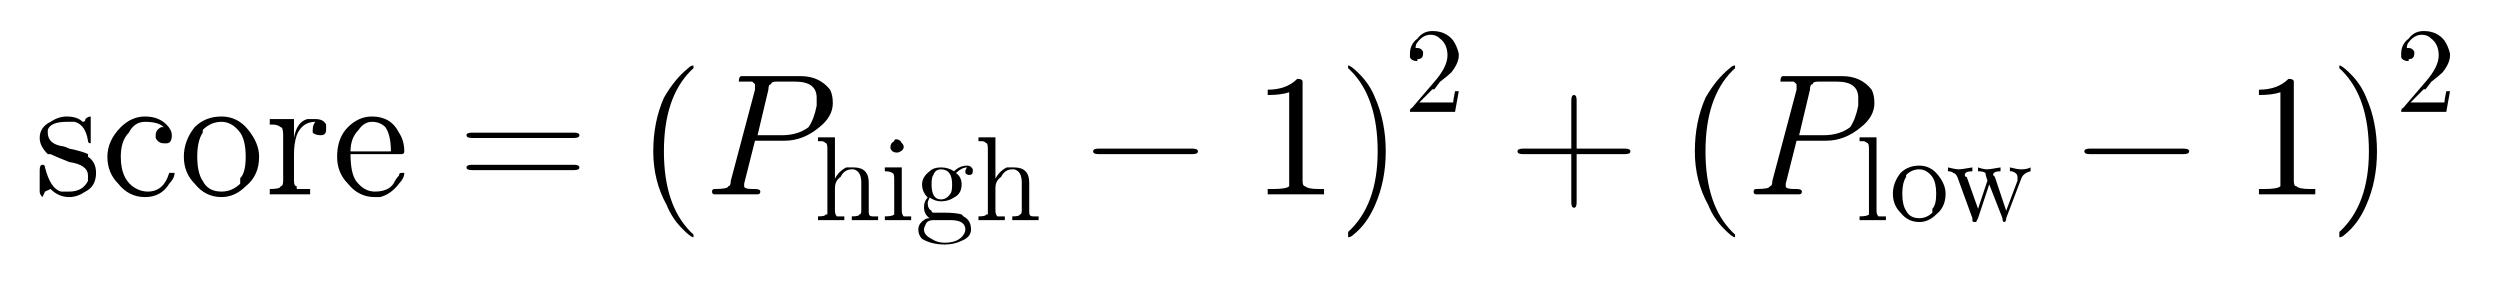 <?xml version="1.0"?>
<!DOCTYPE svg PUBLIC '-//W3C//DTD SVG 1.0//EN'
          'http://www.w3.org/TR/2001/REC-SVG-20010904/DTD/svg10.dtd'>
<svg xmlns:xlink="http://www.w3.org/1999/xlink" style="fill-opacity:1; color-rendering:auto; color-interpolation:auto; text-rendering:auto; stroke:black; stroke-linecap:square; stroke-miterlimit:10; shape-rendering:auto; stroke-opacity:1; fill:black; stroke-dasharray:none; font-weight:normal; stroke-width:1; font-family:'Dialog'; font-style:normal; stroke-linejoin:miter; font-size:12px; stroke-dashoffset:0; image-rendering:auto;" width="291" height="33" xmlns="http://www.w3.org/2000/svg"
><!--Generated by the Batik Graphics2D SVG Generator--><defs id="genericDefs"
  /><g
  ><g style="fill:white; stroke:white;"
    ><rect x="0" width="291" height="33" y="0" style="stroke:none;"
    /></g
    ><g transform="scale(20,20) translate(0.2,1.131)" style="font-size:1px; text-rendering:geometricPrecision; color-rendering:optimizeQuality; image-rendering:optimizeQuality; font-family:'jlm_cmr10'; color-interpolation:linearRGB;"
    ><path style="stroke:none;" d="M0.203 -0.188 L0.203 -0.188 Q0.125 -0.219 0.094 -0.234 Q0.078 -0.234 0.078 -0.234 Q0.031 -0.281 0.031 -0.328 Q0.031 -0.391 0.094 -0.422 Q0.141 -0.453 0.188 -0.453 Q0.25 -0.453 0.281 -0.422 Q0.297 -0.422 0.297 -0.438 Q0.312 -0.453 0.328 -0.453 Q0.328 -0.438 0.328 -0.422 L0.328 -0.328 Q0.328 -0.297 0.328 -0.297 L0.328 -0.297 L0.328 -0.297 L0.328 -0.297 Q0.312 -0.297 0.312 -0.312 Q0.297 -0.406 0.234 -0.422 Q0.219 -0.422 0.188 -0.422 Q0.094 -0.422 0.078 -0.375 Q0.078 -0.359 0.078 -0.359 Q0.078 -0.297 0.156 -0.281 Q0.172 -0.281 0.203 -0.266 Q0.281 -0.25 0.312 -0.234 Q0.312 -0.234 0.312 -0.219 Q0.359 -0.188 0.359 -0.125 Q0.359 -0.047 0.297 -0.016 Q0.25 0.016 0.203 0.016 Q0.141 0.016 0.094 -0.031 L0.062 -0.016 Q0.047 0.016 0.047 0.016 Q0.031 0 0.031 -0.016 L0.031 -0.141 Q0.031 -0.172 0.047 -0.172 L0.047 -0.172 L0.047 -0.172 L0.047 -0.172 Q0.062 -0.172 0.062 -0.156 Q0.062 -0.156 0.062 -0.156 Q0.094 -0.031 0.156 -0.016 Q0.172 -0.016 0.203 -0.016 Q0.281 -0.016 0.312 -0.078 Q0.312 -0.094 0.312 -0.109 Q0.312 -0.172 0.203 -0.188 Z"
    /></g
    ><g transform="matrix(20,0,0,20,0,0) translate(0.594,1.131)" style="font-size:1px; text-rendering:geometricPrecision; color-rendering:optimizeQuality; image-rendering:optimizeQuality; font-family:'jlm_cmr10'; color-interpolation:linearRGB;"
    ><path style="stroke:none;" d="M0.359 -0.391 Q0.328 -0.422 0.25 -0.422 Q0.188 -0.422 0.156 -0.359 Q0.109 -0.312 0.109 -0.219 Q0.109 -0.078 0.203 -0.031 Q0.234 -0.016 0.266 -0.016 Q0.359 -0.016 0.391 -0.125 Q0.391 -0.125 0.406 -0.125 Q0.422 -0.125 0.422 -0.125 Q0.422 -0.094 0.391 -0.062 Q0.344 0.016 0.25 0.016 Q0.156 0.016 0.094 -0.062 Q0.031 -0.125 0.031 -0.219 Q0.031 -0.312 0.109 -0.391 Q0.172 -0.453 0.25 -0.453 Q0.328 -0.453 0.375 -0.406 Q0.406 -0.375 0.406 -0.344 Q0.406 -0.297 0.375 -0.297 Q0.359 -0.297 0.359 -0.297 Q0.328 -0.297 0.312 -0.328 Q0.312 -0.328 0.312 -0.344 Q0.312 -0.375 0.344 -0.391 Q0.359 -0.391 0.359 -0.391 Z"
    /></g
    ><g transform="matrix(20,0,0,20,0,0) translate(1.039,1.131)" style="font-size:1px; text-rendering:geometricPrecision; color-rendering:optimizeQuality; image-rendering:optimizeQuality; font-family:'jlm_cmr10'; color-interpolation:linearRGB;"
    ><path style="stroke:none;" d="M0.469 -0.219 L0.469 -0.219 Q0.469 -0.109 0.391 -0.047 Q0.328 0.016 0.25 0.016 Q0.156 0.016 0.094 -0.062 Q0.031 -0.125 0.031 -0.219 Q0.031 -0.312 0.094 -0.391 Q0.156 -0.453 0.25 -0.453 Q0.344 -0.453 0.406 -0.375 Q0.469 -0.297 0.469 -0.219 ZM0.25 -0.016 L0.25 -0.016 Q0.312 -0.016 0.359 -0.062 L0.359 -0.094 Q0.391 -0.125 0.391 -0.219 Q0.391 -0.312 0.359 -0.359 Q0.312 -0.422 0.25 -0.422 Q0.188 -0.422 0.141 -0.375 Q0.141 -0.375 0.141 -0.359 Q0.109 -0.312 0.109 -0.219 Q0.109 -0.125 0.141 -0.078 Q0.172 -0.016 0.25 -0.016 Z"
    /></g
    ><g transform="matrix(20,0,0,20,0,0) translate(1.539,1.131)" style="font-size:1px; text-rendering:geometricPrecision; color-rendering:optimizeQuality; image-rendering:optimizeQuality; font-family:'jlm_cmr10'; color-interpolation:linearRGB;"
    ><path style="stroke:none;" d="M0.172 -0.078 Q0.172 -0.047 0.188 -0.047 L0.188 -0.047 L0.188 -0.031 Q0.203 -0.031 0.25 -0.031 L0.266 -0.031 L0.266 0 Q0.234 0 0.141 0 Q0.141 0 0.031 0 L0.031 -0.031 Q0.094 -0.031 0.094 -0.047 L0.094 -0.047 Q0.109 -0.047 0.109 -0.078 L0.109 -0.344 Q0.109 -0.391 0.094 -0.391 Q0.078 -0.406 0.047 -0.406 L0.031 -0.406 L0.031 -0.438 L0.172 -0.438 L0.172 -0.328 Q0.188 -0.422 0.25 -0.438 Q0.266 -0.438 0.297 -0.438 Q0.344 -0.438 0.359 -0.406 Q0.359 -0.391 0.359 -0.375 Q0.359 -0.344 0.328 -0.344 Q0.328 -0.344 0.328 -0.344 Q0.297 -0.344 0.281 -0.359 Q0.281 -0.375 0.281 -0.375 Q0.281 -0.406 0.297 -0.422 Q0.297 -0.422 0.297 -0.422 Q0.219 -0.422 0.188 -0.344 Q0.172 -0.297 0.172 -0.234 L0.172 -0.078 Z"
    /></g
    ><g transform="matrix(20,0,0,20,0,0) translate(1.931,1.131)" style="font-size:1px; text-rendering:geometricPrecision; color-rendering:optimizeQuality; image-rendering:optimizeQuality; font-family:'jlm_cmr10'; color-interpolation:linearRGB;"
    ><path style="stroke:none;" d="M0.391 -0.234 L0.391 -0.234 L0.109 -0.234 Q0.109 -0.125 0.141 -0.078 Q0.188 -0.016 0.25 -0.016 Q0.328 -0.016 0.359 -0.062 Q0.375 -0.094 0.391 -0.109 Q0.391 -0.125 0.406 -0.125 Q0.422 -0.125 0.422 -0.125 Q0.422 -0.094 0.391 -0.062 Q0.344 0 0.281 0.016 Q0.266 0.016 0.25 0.016 Q0.156 0.016 0.094 -0.062 Q0.031 -0.125 0.031 -0.219 Q0.031 -0.328 0.094 -0.391 Q0.156 -0.453 0.234 -0.453 Q0.344 -0.453 0.391 -0.359 Q0.422 -0.312 0.422 -0.25 Q0.422 -0.234 0.406 -0.234 Q0.406 -0.234 0.391 -0.234 ZM0.109 -0.25 L0.109 -0.25 L0.344 -0.25 Q0.344 -0.344 0.312 -0.391 Q0.281 -0.422 0.234 -0.422 Q0.188 -0.422 0.156 -0.375 Q0.109 -0.328 0.109 -0.25 Z"
    /></g
    ><g transform="matrix(20,0,0,20,0,0) translate(2.653,1.131)" style="font-size:1px; text-rendering:geometricPrecision; color-rendering:optimizeQuality; image-rendering:optimizeQuality; font-family:'jlm_cmr10'; color-interpolation:linearRGB;"
    ><path style="stroke:none;" d="M0.688 -0.328 L0.094 -0.328 Q0.062 -0.328 0.062 -0.344 Q0.062 -0.359 0.094 -0.359 L0.688 -0.359 Q0.719 -0.359 0.719 -0.344 Q0.719 -0.328 0.688 -0.328 ZM0.688 -0.141 L0.094 -0.141 Q0.062 -0.141 0.062 -0.156 Q0.062 -0.172 0.094 -0.172 L0.688 -0.172 Q0.719 -0.172 0.719 -0.156 Q0.719 -0.141 0.688 -0.141 Z"
    /></g
    ><g transform="matrix(20,0,0,20,0,0) translate(3.708,1.131)" style="font-size:1px; text-rendering:geometricPrecision; color-rendering:optimizeQuality; image-rendering:optimizeQuality; font-family:'jlm_cmr10'; color-interpolation:linearRGB;"
    ><path style="stroke:none;" d="M0.328 0.234 L0.328 0.234 Q0.328 0.25 0.328 0.25 Q0.312 0.25 0.266 0.203 Q0.203 0.141 0.172 0.062 Q0.094 -0.078 0.094 -0.25 Q0.094 -0.422 0.156 -0.562 Q0.219 -0.672 0.297 -0.734 Q0.312 -0.75 0.328 -0.75 Q0.328 -0.75 0.328 -0.734 Q0.328 -0.734 0.312 -0.719 Q0.156 -0.562 0.156 -0.25 Q0.156 0.062 0.312 0.219 Q0.328 0.234 0.328 0.234 Z"
    /></g
    ><g transform="matrix(20,0,0,20,0,0) translate(4.097,1.131)" style="font-size:1px; text-rendering:geometricPrecision; color-rendering:optimizeQuality; image-rendering:optimizeQuality; font-family:'jlm_cmmi10'; color-interpolation:linearRGB;"
    ><path style="stroke:none;" d="M0.297 -0.312 L0.297 -0.312 L0.234 -0.062 L0.234 -0.047 Q0.234 -0.031 0.281 -0.031 L0.281 -0.031 L0.281 -0.031 L0.297 -0.031 Q0.328 -0.031 0.328 -0.016 Q0.328 0 0.312 0 L0.25 0 L0.25 0 L0.188 0 L0.188 0 L0.062 0 L0.062 0 Q0.047 0 0.047 -0.016 Q0.047 -0.031 0.062 -0.031 L0.062 -0.031 Q0.141 -0.031 0.141 -0.047 Q0.156 -0.047 0.156 -0.078 Q0.156 -0.078 0.156 -0.078 L0.297 -0.609 Q0.297 -0.625 0.297 -0.641 Q0.297 -0.641 0.281 -0.656 L0.281 -0.656 L0.281 -0.656 Q0.281 -0.656 0.281 -0.656 Q0.25 -0.656 0.234 -0.656 Q0.203 -0.656 0.203 -0.656 Q0.203 -0.656 0.203 -0.656 Q0.203 -0.688 0.219 -0.688 L0.219 -0.688 L0.234 -0.688 L0.562 -0.688 Q0.672 -0.688 0.734 -0.609 Q0.75 -0.578 0.75 -0.531 Q0.75 -0.453 0.672 -0.391 Q0.578 -0.312 0.469 -0.312 L0.297 -0.312 ZM0.375 -0.609 L0.312 -0.344 L0.453 -0.344 Q0.547 -0.344 0.609 -0.391 Q0.641 -0.438 0.656 -0.516 L0.656 -0.516 Q0.656 -0.547 0.656 -0.562 Q0.656 -0.656 0.531 -0.656 L0.422 -0.656 Q0.391 -0.656 0.391 -0.641 L0.391 -0.641 L0.391 -0.641 L0.391 -0.641 L0.391 -0.641 Q0.375 -0.641 0.375 -0.609 Z"
    /></g
    ><g transform="matrix(20,0,0,20,0,0) translate(4.739,1.281) scale(0.7,0.7)" style="font-size:1px; text-rendering:geometricPrecision; color-rendering:optimizeQuality; image-rendering:optimizeQuality; font-family:'jlm_cmr10'; color-interpolation:linearRGB;"
    ><path style="stroke:none;" d="M0.453 -0.25 L0.453 -0.062 Q0.453 -0.031 0.484 -0.031 Q0.5 -0.031 0.531 -0.031 L0.531 0 Q0.438 0 0.422 0 Q0.422 0 0.312 0 L0.312 -0.031 Q0.375 -0.031 0.375 -0.047 L0.375 -0.047 Q0.391 -0.047 0.391 -0.078 L0.391 -0.312 Q0.391 -0.406 0.328 -0.422 Q0.328 -0.422 0.312 -0.422 Q0.25 -0.422 0.219 -0.359 Q0.172 -0.328 0.172 -0.266 L0.172 -0.078 Q0.172 -0.047 0.188 -0.031 Q0.203 -0.031 0.25 -0.031 L0.25 0 Q0.156 0 0.141 0 Q0.141 0 0.031 0 L0.031 -0.031 Q0.094 -0.031 0.094 -0.047 L0.109 -0.047 Q0.109 -0.047 0.109 -0.078 L0.109 -0.594 Q0.109 -0.641 0.094 -0.641 L0.094 -0.641 Q0.078 -0.656 0.062 -0.656 L0.031 -0.656 L0.031 -0.688 L0.172 -0.688 L0.172 -0.344 L0.172 -0.344 Q0.203 -0.406 0.266 -0.438 Q0.297 -0.438 0.328 -0.438 Q0.391 -0.438 0.422 -0.406 Q0.453 -0.375 0.453 -0.312 Q0.453 -0.297 0.453 -0.25 Z"
    /></g
    ><g transform="matrix(20,0,0,20,0,0) translate(5.128,1.281) scale(0.7,0.7)" style="font-size:1px; text-rendering:geometricPrecision; color-rendering:optimizeQuality; image-rendering:optimizeQuality; font-family:'jlm_cmr10'; color-interpolation:linearRGB;"
    ><path style="stroke:none;" d="M0.172 -0.438 L0.172 -0.438 L0.172 -0.078 Q0.172 -0.047 0.188 -0.031 L0.188 -0.031 Q0.203 -0.031 0.25 -0.031 L0.25 0 Q0.141 0 0.141 0 Q0.125 0 0.031 0 L0.031 -0.031 Q0.094 -0.031 0.109 -0.047 L0.109 -0.047 Q0.109 -0.047 0.109 -0.078 L0.109 -0.344 Q0.109 -0.391 0.094 -0.391 L0.094 -0.391 L0.094 -0.391 L0.094 -0.391 L0.094 -0.391 Q0.078 -0.406 0.031 -0.406 L0.031 -0.438 L0.172 -0.438 ZM0.188 -0.609 Q0.188 -0.578 0.141 -0.562 Q0.141 -0.562 0.125 -0.562 Q0.094 -0.562 0.078 -0.594 L0.078 -0.594 Q0.078 -0.609 0.078 -0.609 Q0.078 -0.641 0.109 -0.656 Q0.109 -0.672 0.125 -0.672 Q0.156 -0.672 0.172 -0.641 Q0.188 -0.625 0.188 -0.609 Z"
    /></g
    ><g transform="matrix(20,0,0,20,0,0) translate(5.323,1.281) scale(0.7,0.7)" style="font-size:1px; text-rendering:geometricPrecision; color-rendering:optimizeQuality; image-rendering:optimizeQuality; font-family:'jlm_cmr10'; color-interpolation:linearRGB;"
    ><path style="stroke:none;" d="M0.219 -0.172 Q0.266 -0.172 0.297 -0.219 Q0.312 -0.234 0.312 -0.297 Q0.312 -0.422 0.219 -0.422 Q0.172 -0.422 0.156 -0.375 Q0.141 -0.359 0.141 -0.297 Q0.141 -0.172 0.219 -0.172 ZM0.125 -0.188 Q0.109 -0.156 0.109 -0.141 Q0.109 -0.094 0.141 -0.078 Q0.141 -0.062 0.156 -0.062 Q0.172 -0.062 0.234 -0.062 Q0.344 -0.062 0.391 -0.047 Q0.391 -0.047 0.406 -0.031 Q0.469 0 0.469 0.078 Q0.469 0.141 0.391 0.172 Q0.328 0.203 0.25 0.203 Q0.141 0.203 0.062 0.156 Q0.031 0.125 0.031 0.078 Q0.031 0.031 0.078 0 Q0.094 -0.016 0.125 -0.016 Q0.078 -0.047 0.078 -0.109 Q0.078 -0.156 0.109 -0.188 Q0.062 -0.234 0.062 -0.297 Q0.062 -0.359 0.125 -0.406 Q0.156 -0.438 0.219 -0.438 Q0.281 -0.438 0.328 -0.406 Q0.375 -0.453 0.438 -0.453 Q0.469 -0.453 0.484 -0.422 Q0.484 -0.406 0.484 -0.406 Q0.484 -0.375 0.453 -0.375 Q0.438 -0.375 0.422 -0.391 Q0.422 -0.406 0.422 -0.406 Q0.422 -0.422 0.438 -0.438 Q0.438 -0.438 0.438 -0.438 Q0.391 -0.438 0.344 -0.391 Q0.391 -0.359 0.391 -0.297 Q0.391 -0.219 0.328 -0.188 Q0.281 -0.156 0.219 -0.156 Q0.172 -0.156 0.125 -0.188 ZM0.25 0.188 L0.25 0.188 Q0.344 0.188 0.391 0.141 Q0.422 0.109 0.422 0.078 Q0.422 0 0.297 0 L0.297 0 L0.297 0 Q0.281 0 0.219 0 L0.156 0 Q0.109 0 0.094 0.031 Q0.078 0.062 0.078 0.078 Q0.078 0.125 0.141 0.156 Q0.188 0.188 0.25 0.188 Z"
    /></g
    ><g transform="matrix(20,0,0,20,0,0) translate(5.673,1.281) scale(0.7,0.7)" style="font-size:1px; text-rendering:geometricPrecision; color-rendering:optimizeQuality; image-rendering:optimizeQuality; font-family:'jlm_cmr10'; color-interpolation:linearRGB;"
    ><path style="stroke:none;" d="M0.453 -0.25 L0.453 -0.062 Q0.453 -0.031 0.484 -0.031 Q0.5 -0.031 0.531 -0.031 L0.531 0 Q0.438 0 0.422 0 Q0.422 0 0.312 0 L0.312 -0.031 Q0.375 -0.031 0.375 -0.047 L0.375 -0.047 Q0.391 -0.047 0.391 -0.078 L0.391 -0.312 Q0.391 -0.406 0.328 -0.422 Q0.328 -0.422 0.312 -0.422 Q0.25 -0.422 0.219 -0.359 Q0.172 -0.328 0.172 -0.266 L0.172 -0.078 Q0.172 -0.047 0.188 -0.031 Q0.203 -0.031 0.25 -0.031 L0.25 0 Q0.156 0 0.141 0 Q0.141 0 0.031 0 L0.031 -0.031 Q0.094 -0.031 0.094 -0.047 L0.109 -0.047 Q0.109 -0.047 0.109 -0.078 L0.109 -0.594 Q0.109 -0.641 0.094 -0.641 L0.094 -0.641 Q0.078 -0.656 0.062 -0.656 L0.031 -0.656 L0.031 -0.688 L0.172 -0.688 L0.172 -0.344 L0.172 -0.344 Q0.203 -0.406 0.266 -0.438 Q0.297 -0.438 0.328 -0.438 Q0.391 -0.438 0.422 -0.406 Q0.453 -0.375 0.453 -0.312 Q0.453 -0.297 0.453 -0.25 Z"
    /></g
    ><g transform="matrix(20,0,0,20,0,0) translate(6.284,1.131)" style="font-size:1px; text-rendering:geometricPrecision; color-rendering:optimizeQuality; image-rendering:optimizeQuality; font-family:'jlm_cmsy10'; color-interpolation:linearRGB;"
    ><path style="stroke:none;" d="M0.656 -0.234 L0.109 -0.234 Q0.078 -0.234 0.078 -0.25 Q0.078 -0.266 0.109 -0.266 L0.656 -0.266 Q0.688 -0.266 0.688 -0.25 Q0.688 -0.234 0.656 -0.234 Z"
    /></g
    ><g transform="matrix(20,0,0,20,0,0) translate(7.284,1.131)" style="font-size:1px; text-rendering:geometricPrecision; color-rendering:optimizeQuality; image-rendering:optimizeQuality; font-family:'jlm_cmr10'; color-interpolation:linearRGB;"
    ><path style="stroke:none;" d="M0.297 -0.641 L0.297 -0.078 Q0.297 -0.047 0.312 -0.047 Q0.328 -0.031 0.391 -0.031 L0.422 -0.031 L0.422 0 Q0.391 0 0.25 0 Q0.125 0 0.094 0 L0.094 -0.031 L0.125 -0.031 Q0.203 -0.031 0.219 -0.047 L0.219 -0.047 Q0.219 -0.062 0.219 -0.078 L0.219 -0.594 Q0.172 -0.578 0.094 -0.578 L0.094 -0.609 Q0.203 -0.609 0.266 -0.672 Q0.297 -0.672 0.297 -0.656 L0.297 -0.656 L0.297 -0.656 Q0.297 -0.656 0.297 -0.641 Z"
    /></g
    ><g transform="matrix(20,0,0,20,0,0) translate(7.784,1.131)" style="font-size:1px; text-rendering:geometricPrecision; color-rendering:optimizeQuality; image-rendering:optimizeQuality; font-family:'jlm_cmr10'; color-interpolation:linearRGB;"
    ><path style="stroke:none;" d="M0.281 -0.25 L0.281 -0.25 Q0.281 -0.078 0.219 0.062 Q0.172 0.172 0.094 0.234 Q0.078 0.25 0.062 0.25 Q0.062 0.25 0.062 0.234 Q0.062 0.234 0.062 0.219 Q0.234 0.062 0.234 -0.25 Q0.234 -0.562 0.078 -0.719 L0.078 -0.719 Q0.062 -0.734 0.062 -0.734 Q0.062 -0.75 0.062 -0.75 Q0.078 -0.75 0.125 -0.703 Q0.188 -0.641 0.219 -0.562 Q0.281 -0.422 0.281 -0.25 Z"
    /></g
    ><g transform="matrix(20,0,0,20,0,0) translate(8.173,0.651) scale(0.7,0.7)" style="font-size:1px; text-rendering:geometricPrecision; color-rendering:optimizeQuality; image-rendering:optimizeQuality; font-family:'jlm_cmr10'; color-interpolation:linearRGB;"
    ><path style="stroke:none;" d="M0.453 -0.172 L0.453 -0.172 L0.422 0 L0.047 0 Q0.047 -0.031 0.062 -0.031 L0.062 -0.031 L0.25 -0.25 Q0.359 -0.375 0.359 -0.469 Q0.359 -0.562 0.297 -0.609 L0.297 -0.609 L0.297 -0.609 Q0.266 -0.641 0.219 -0.641 Q0.156 -0.641 0.109 -0.578 Q0.094 -0.562 0.094 -0.531 Q0.094 -0.531 0.109 -0.531 Q0.141 -0.531 0.156 -0.5 L0.156 -0.5 Q0.156 -0.484 0.156 -0.484 Q0.156 -0.438 0.109 -0.438 Q0.109 -0.422 0.109 -0.422 Q0.062 -0.422 0.047 -0.453 Q0.047 -0.469 0.047 -0.484 Q0.047 -0.562 0.109 -0.609 Q0.156 -0.672 0.234 -0.672 Q0.344 -0.672 0.406 -0.594 Q0.438 -0.547 0.453 -0.484 Q0.453 -0.484 0.453 -0.469 Q0.453 -0.406 0.391 -0.328 Q0.359 -0.297 0.297 -0.25 L0.25 -0.188 L0.234 -0.188 L0.125 -0.078 L0.312 -0.078 Q0.391 -0.078 0.406 -0.078 Q0.406 -0.094 0.422 -0.172 L0.453 -0.172 Z"
    /></g
    ><g transform="matrix(20,0,0,20,0,0) translate(8.77,1.131)" style="font-size:1px; text-rendering:geometricPrecision; color-rendering:optimizeQuality; image-rendering:optimizeQuality; font-family:'jlm_cmr10'; color-interpolation:linearRGB;"
    ><path style="stroke:none;" d="M0.406 -0.234 L0.406 0.047 Q0.406 0.078 0.391 0.078 Q0.375 0.078 0.375 0.047 L0.375 -0.234 L0.094 -0.234 Q0.062 -0.234 0.062 -0.25 Q0.062 -0.266 0.094 -0.266 L0.375 -0.266 L0.375 -0.547 Q0.375 -0.578 0.391 -0.578 Q0.406 -0.578 0.406 -0.547 L0.406 -0.266 L0.688 -0.266 Q0.719 -0.266 0.719 -0.25 Q0.719 -0.234 0.688 -0.234 L0.406 -0.234 Z"
    /></g
    ><g transform="matrix(20,0,0,20,0,0) translate(9.77,1.131)" style="font-size:1px; text-rendering:geometricPrecision; color-rendering:optimizeQuality; image-rendering:optimizeQuality; font-family:'jlm_cmr10'; color-interpolation:linearRGB;"
    ><path style="stroke:none;" d="M0.328 0.234 L0.328 0.234 Q0.328 0.25 0.328 0.25 Q0.312 0.25 0.266 0.203 Q0.203 0.141 0.172 0.062 Q0.094 -0.078 0.094 -0.25 Q0.094 -0.422 0.156 -0.562 Q0.219 -0.672 0.297 -0.734 Q0.312 -0.75 0.328 -0.75 Q0.328 -0.75 0.328 -0.734 Q0.328 -0.734 0.312 -0.719 Q0.156 -0.562 0.156 -0.25 Q0.156 0.062 0.312 0.219 Q0.328 0.234 0.328 0.234 Z"
    /></g
    ><g transform="matrix(20,0,0,20,0,0) translate(10.159,1.131)" style="font-size:1px; text-rendering:geometricPrecision; color-rendering:optimizeQuality; image-rendering:optimizeQuality; font-family:'jlm_cmmi10'; color-interpolation:linearRGB;"
    ><path style="stroke:none;" d="M0.297 -0.312 L0.297 -0.312 L0.234 -0.062 L0.234 -0.047 Q0.234 -0.031 0.281 -0.031 L0.281 -0.031 L0.281 -0.031 L0.297 -0.031 Q0.328 -0.031 0.328 -0.016 Q0.328 0 0.312 0 L0.25 0 L0.25 0 L0.188 0 L0.188 0 L0.062 0 L0.062 0 Q0.047 0 0.047 -0.016 Q0.047 -0.031 0.062 -0.031 L0.062 -0.031 Q0.141 -0.031 0.141 -0.047 Q0.156 -0.047 0.156 -0.078 Q0.156 -0.078 0.156 -0.078 L0.297 -0.609 Q0.297 -0.625 0.297 -0.641 Q0.297 -0.641 0.281 -0.656 L0.281 -0.656 L0.281 -0.656 Q0.281 -0.656 0.281 -0.656 Q0.25 -0.656 0.234 -0.656 Q0.203 -0.656 0.203 -0.656 Q0.203 -0.656 0.203 -0.656 Q0.203 -0.688 0.219 -0.688 L0.219 -0.688 L0.234 -0.688 L0.562 -0.688 Q0.672 -0.688 0.734 -0.609 Q0.75 -0.578 0.75 -0.531 Q0.75 -0.453 0.672 -0.391 Q0.578 -0.312 0.469 -0.312 L0.297 -0.312 ZM0.375 -0.609 L0.312 -0.344 L0.453 -0.344 Q0.547 -0.344 0.609 -0.391 Q0.641 -0.438 0.656 -0.516 L0.656 -0.516 Q0.656 -0.547 0.656 -0.562 Q0.656 -0.656 0.531 -0.656 L0.422 -0.656 Q0.391 -0.656 0.391 -0.641 L0.391 -0.641 L0.391 -0.641 L0.391 -0.641 L0.391 -0.641 Q0.375 -0.641 0.375 -0.609 Z"
    /></g
    ><g transform="matrix(20,0,0,20,0,0) translate(10.801,1.281) scale(0.7,0.7)" style="font-size:1px; text-rendering:geometricPrecision; color-rendering:optimizeQuality; image-rendering:optimizeQuality; font-family:'jlm_cmr10'; color-interpolation:linearRGB;"
    ><path style="stroke:none;" d="M0.172 -0.688 L0.172 -0.078 Q0.172 -0.047 0.188 -0.031 Q0.203 -0.031 0.25 -0.031 L0.25 0 L0.141 0 Q0.125 0 0.031 0 L0.031 -0.031 Q0.094 -0.031 0.109 -0.047 L0.109 -0.047 Q0.109 -0.047 0.109 -0.078 L0.109 -0.594 Q0.109 -0.641 0.094 -0.641 L0.094 -0.641 Q0.078 -0.656 0.062 -0.656 L0.031 -0.656 L0.031 -0.688 L0.172 -0.688 Z"
    /></g
    ><g transform="matrix(20,0,0,20,0,0) translate(10.995,1.281) scale(0.7,0.7)" style="font-size:1px; text-rendering:geometricPrecision; color-rendering:optimizeQuality; image-rendering:optimizeQuality; font-family:'jlm_cmr10'; color-interpolation:linearRGB;"
    ><path style="stroke:none;" d="M0.469 -0.219 L0.469 -0.219 Q0.469 -0.109 0.391 -0.047 Q0.328 0.016 0.25 0.016 Q0.156 0.016 0.094 -0.062 Q0.031 -0.125 0.031 -0.219 Q0.031 -0.312 0.094 -0.391 Q0.156 -0.453 0.25 -0.453 Q0.344 -0.453 0.406 -0.375 Q0.469 -0.297 0.469 -0.219 ZM0.25 -0.016 L0.25 -0.016 Q0.312 -0.016 0.359 -0.062 L0.359 -0.094 Q0.391 -0.125 0.391 -0.219 Q0.391 -0.312 0.359 -0.359 Q0.312 -0.422 0.25 -0.422 Q0.188 -0.422 0.141 -0.375 Q0.141 -0.375 0.141 -0.359 Q0.109 -0.312 0.109 -0.219 Q0.109 -0.125 0.141 -0.078 Q0.172 -0.016 0.25 -0.016 Z"
    /></g
    ><g transform="matrix(20,0,0,20,0,0) translate(11.326,1.281) scale(0.7,0.7)" style="font-size:1px; text-rendering:geometricPrecision; color-rendering:optimizeQuality; image-rendering:optimizeQuality; font-family:'jlm_cmr10'; color-interpolation:linearRGB;"
    ><path style="stroke:none;" d="M0.625 -0.344 L0.625 -0.344 L0.5 -0.016 Q0.5 0.016 0.484 0.016 Q0.469 0.016 0.469 -0.016 L0.359 -0.297 L0.266 -0.016 Q0.25 0.016 0.25 0.016 L0.25 0.016 Q0.234 0.016 0.234 0.016 Q0.219 0.016 0.219 0 Q0.219 0 0.219 -0.016 L0.094 -0.359 Q0.078 -0.391 0.062 -0.391 Q0.047 -0.406 0.016 -0.406 L0.016 -0.438 Q0.078 -0.422 0.109 -0.422 Q0.125 -0.422 0.219 -0.438 L0.219 -0.406 Q0.156 -0.406 0.156 -0.375 Q0.156 -0.359 0.172 -0.359 L0.266 -0.094 L0.344 -0.328 Q0.328 -0.375 0.328 -0.391 Q0.312 -0.406 0.266 -0.406 L0.266 -0.438 Q0.312 -0.422 0.344 -0.422 Q0.359 -0.422 0.453 -0.438 L0.453 -0.406 Q0.391 -0.406 0.391 -0.375 Q0.391 -0.375 0.406 -0.359 L0.5 -0.078 L0.594 -0.328 Q0.594 -0.344 0.594 -0.359 Q0.594 -0.391 0.547 -0.406 L0.547 -0.406 Q0.547 -0.406 0.531 -0.406 L0.531 -0.438 Q0.594 -0.422 0.625 -0.422 Q0.672 -0.422 0.703 -0.438 L0.703 -0.406 Q0.641 -0.391 0.625 -0.344 Z"
    /></g
    ><g transform="matrix(20,0,0,20,0,0) translate(12.053,1.131)" style="font-size:1px; text-rendering:geometricPrecision; color-rendering:optimizeQuality; image-rendering:optimizeQuality; font-family:'jlm_cmsy10'; color-interpolation:linearRGB;"
    ><path style="stroke:none;" d="M0.656 -0.234 L0.109 -0.234 Q0.078 -0.234 0.078 -0.25 Q0.078 -0.266 0.109 -0.266 L0.656 -0.266 Q0.688 -0.266 0.688 -0.25 Q0.688 -0.234 0.656 -0.234 Z"
    /></g
    ><g transform="matrix(20,0,0,20,0,0) translate(13.053,1.131)" style="font-size:1px; text-rendering:geometricPrecision; color-rendering:optimizeQuality; image-rendering:optimizeQuality; font-family:'jlm_cmr10'; color-interpolation:linearRGB;"
    ><path style="stroke:none;" d="M0.297 -0.641 L0.297 -0.078 Q0.297 -0.047 0.312 -0.047 Q0.328 -0.031 0.391 -0.031 L0.422 -0.031 L0.422 0 Q0.391 0 0.25 0 Q0.125 0 0.094 0 L0.094 -0.031 L0.125 -0.031 Q0.203 -0.031 0.219 -0.047 L0.219 -0.047 Q0.219 -0.062 0.219 -0.078 L0.219 -0.594 Q0.172 -0.578 0.094 -0.578 L0.094 -0.609 Q0.203 -0.609 0.266 -0.672 Q0.297 -0.672 0.297 -0.656 L0.297 -0.656 L0.297 -0.656 Q0.297 -0.656 0.297 -0.641 Z"
    /></g
    ><g transform="matrix(20,0,0,20,0,0) translate(13.553,1.131)" style="font-size:1px; text-rendering:geometricPrecision; color-rendering:optimizeQuality; image-rendering:optimizeQuality; font-family:'jlm_cmr10'; color-interpolation:linearRGB;"
    ><path style="stroke:none;" d="M0.281 -0.25 L0.281 -0.25 Q0.281 -0.078 0.219 0.062 Q0.172 0.172 0.094 0.234 Q0.078 0.25 0.062 0.25 Q0.062 0.25 0.062 0.234 Q0.062 0.234 0.062 0.219 Q0.234 0.062 0.234 -0.25 Q0.234 -0.562 0.078 -0.719 L0.078 -0.719 Q0.062 -0.734 0.062 -0.734 Q0.062 -0.75 0.062 -0.75 Q0.078 -0.75 0.125 -0.703 Q0.188 -0.641 0.219 -0.562 Q0.281 -0.422 0.281 -0.25 Z"
    /></g
    ><g transform="matrix(20,0,0,20,0,0) translate(13.942,0.651) scale(0.7,0.7)" style="font-size:1px; text-rendering:geometricPrecision; color-rendering:optimizeQuality; image-rendering:optimizeQuality; font-family:'jlm_cmr10'; color-interpolation:linearRGB;"
    ><path style="stroke:none;" d="M0.453 -0.172 L0.453 -0.172 L0.422 0 L0.047 0 Q0.047 -0.031 0.062 -0.031 L0.062 -0.031 L0.25 -0.25 Q0.359 -0.375 0.359 -0.469 Q0.359 -0.562 0.297 -0.609 L0.297 -0.609 L0.297 -0.609 Q0.266 -0.641 0.219 -0.641 Q0.156 -0.641 0.109 -0.578 Q0.094 -0.562 0.094 -0.531 Q0.094 -0.531 0.109 -0.531 Q0.141 -0.531 0.156 -0.5 L0.156 -0.5 Q0.156 -0.484 0.156 -0.484 Q0.156 -0.438 0.109 -0.438 Q0.109 -0.422 0.109 -0.422 Q0.062 -0.422 0.047 -0.453 Q0.047 -0.469 0.047 -0.484 Q0.047 -0.562 0.109 -0.609 Q0.156 -0.672 0.234 -0.672 Q0.344 -0.672 0.406 -0.594 Q0.438 -0.547 0.453 -0.484 Q0.453 -0.484 0.453 -0.469 Q0.453 -0.406 0.391 -0.328 Q0.359 -0.297 0.297 -0.25 L0.25 -0.188 L0.234 -0.188 L0.125 -0.078 L0.312 -0.078 Q0.391 -0.078 0.406 -0.078 Q0.406 -0.094 0.422 -0.172 L0.453 -0.172 Z"
    /></g
  ></g
></svg
>
